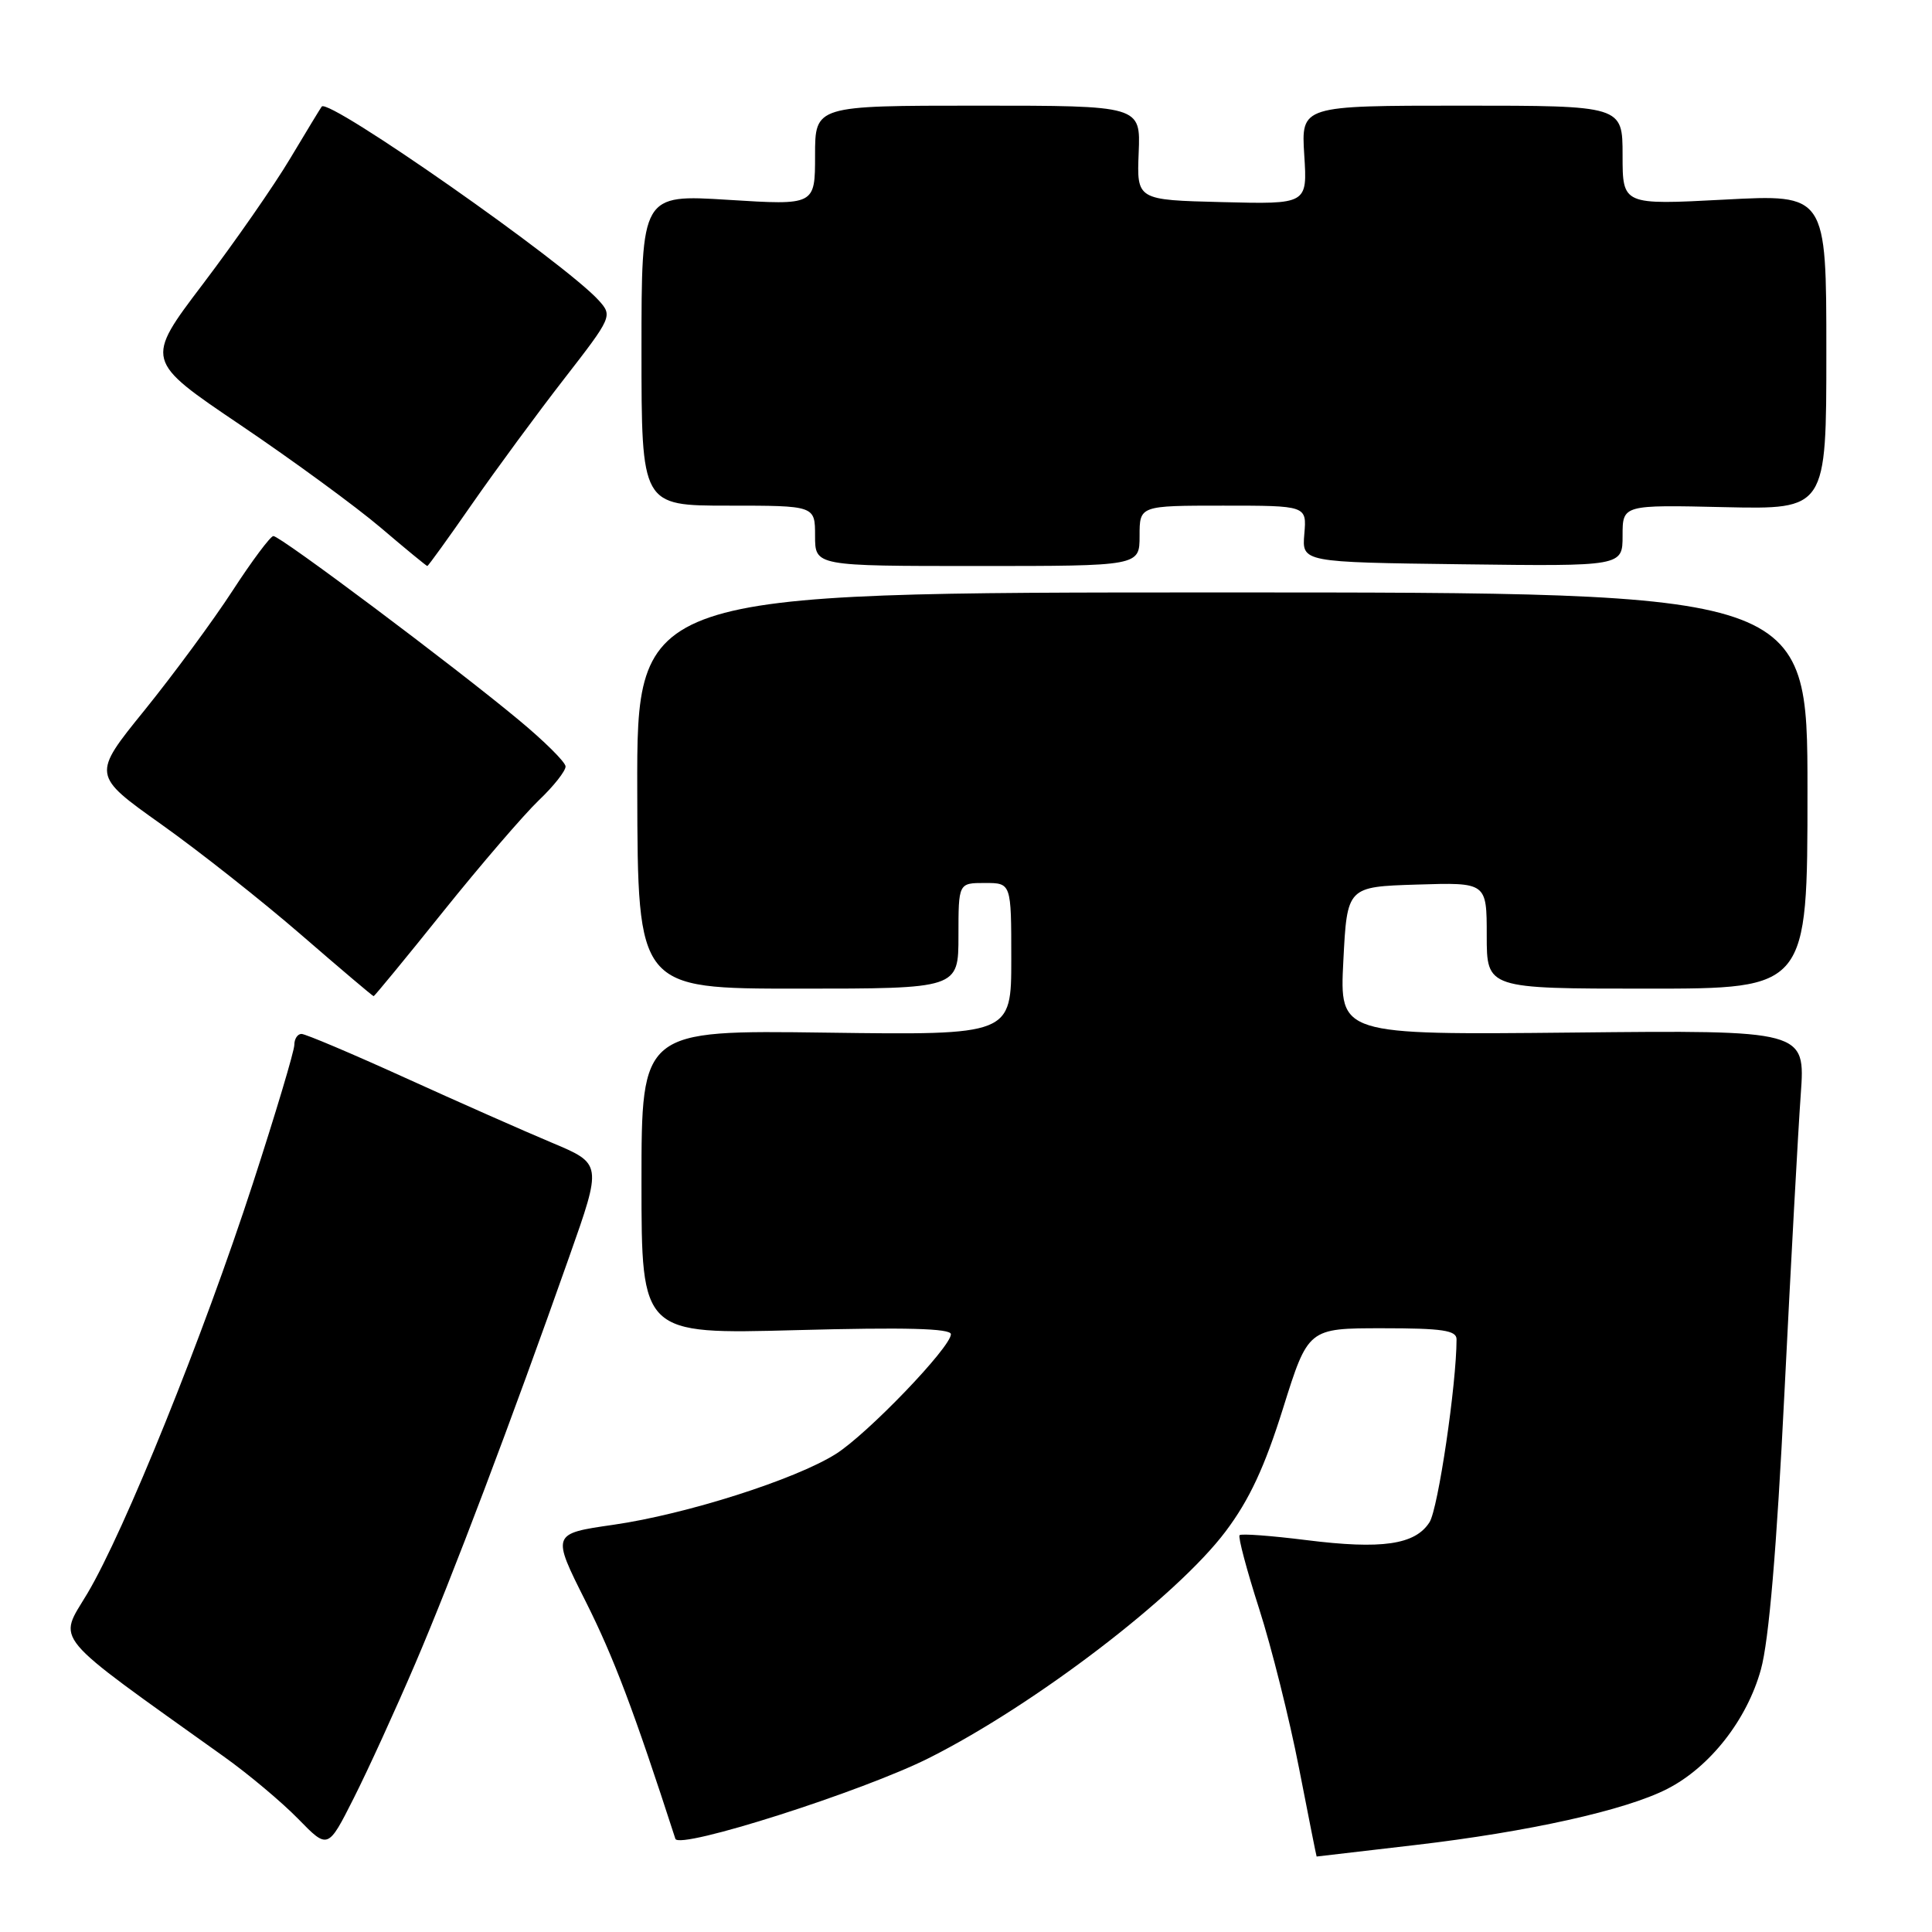 <?xml version="1.0" encoding="UTF-8" standalone="no"?>
<!DOCTYPE svg PUBLIC "-//W3C//DTD SVG 1.1//EN" "http://www.w3.org/Graphics/SVG/1.1/DTD/svg11.dtd" >
<svg xmlns="http://www.w3.org/2000/svg" xmlns:xlink="http://www.w3.org/1999/xlink" version="1.1" viewBox="0 0 256 256">
 <g >
 <path fill="currentColor"
d=" M 187.49 244.48 C 202.57 242.72 215.38 239.87 220.90 237.05 C 226.57 234.16 231.49 227.88 233.33 221.21 C 234.39 217.39 235.42 205.24 236.45 184.50 C 237.30 167.45 238.27 149.68 238.61 145.00 C 239.22 136.50 239.22 136.50 208.36 136.82 C 177.50 137.13 177.50 137.13 178.00 127.32 C 178.50 117.50 178.50 117.50 187.75 117.21 C 197.00 116.92 197.00 116.92 197.00 123.96 C 197.00 131.00 197.00 131.00 218.25 131.00 C 239.50 131.00 239.50 131.00 239.50 104.75 C 239.50 78.50 239.50 78.50 161.94 78.50 C 84.38 78.50 84.38 78.50 84.44 104.75 C 84.50 131.00 84.50 131.00 105.75 131.00 C 127.00 131.00 127.00 131.00 127.00 124.00 C 127.00 117.00 127.00 117.00 130.50 117.00 C 134.00 117.00 134.00 117.00 134.00 127.08 C 134.00 137.16 134.00 137.16 109.50 136.83 C 85.00 136.50 85.00 136.50 85.00 156.65 C 85.00 176.80 85.00 176.80 105.50 176.25 C 119.99 175.86 126.00 176.02 126.00 176.79 C 126.00 178.51 114.95 190.01 110.75 192.66 C 105.37 196.05 90.93 200.65 81.29 202.04 C 73.09 203.22 73.09 203.22 77.61 212.21 C 81.34 219.65 83.95 226.55 89.49 243.65 C 89.97 245.14 114.36 237.36 123.17 232.91 C 137.19 225.84 155.96 211.49 162.40 202.92 C 165.55 198.74 167.58 194.37 170.01 186.61 C 173.34 176.00 173.34 176.00 183.17 176.00 C 191.12 176.00 193.00 176.28 193.00 177.46 C 193.00 183.38 190.56 199.91 189.42 201.70 C 187.52 204.69 183.10 205.33 173.08 204.07 C 168.44 203.49 164.47 203.19 164.25 203.42 C 164.03 203.64 165.19 208.02 166.84 213.16 C 168.49 218.30 170.86 227.79 172.12 234.25 C 173.38 240.71 174.43 246.00 174.46 246.00 C 174.49 246.00 180.35 245.32 187.49 244.48 Z  M 55.03 220.42 C 59.89 209.08 67.72 188.38 75.43 166.52 C 79.78 154.21 79.78 154.21 73.14 151.42 C 69.49 149.89 60.74 146.02 53.70 142.82 C 46.66 139.62 40.47 137.00 39.95 137.00 C 39.43 137.00 39.00 137.65 39.00 138.45 C 39.00 139.25 36.52 147.55 33.48 156.89 C 26.92 177.05 16.49 202.89 11.58 211.14 C 7.69 217.67 6.40 216.13 29.64 232.74 C 32.90 235.06 37.34 238.79 39.51 241.01 C 43.45 245.05 43.45 245.05 46.87 238.27 C 48.75 234.55 52.42 226.52 55.03 220.42 Z  M 58.75 120.75 C 63.72 114.56 69.41 107.95 71.39 106.05 C 73.38 104.16 74.97 102.13 74.94 101.55 C 74.91 100.97 72.10 98.18 68.69 95.36 C 60.15 88.26 37.11 70.99 36.22 71.03 C 35.83 71.05 33.39 74.31 30.81 78.28 C 28.23 82.25 22.98 89.37 19.16 94.10 C 12.19 102.70 12.19 102.70 21.36 109.22 C 26.40 112.80 34.74 119.39 39.91 123.87 C 45.07 128.34 49.39 132.00 49.51 132.00 C 49.62 132.00 53.79 126.94 58.75 120.75 Z  M 62.57 66.75 C 65.73 62.21 71.21 54.76 74.76 50.19 C 81.11 42.01 81.17 41.85 79.35 39.82 C 74.88 34.86 43.55 12.93 42.63 14.12 C 42.47 14.33 40.59 17.42 38.45 21.00 C 36.32 24.58 31.11 32.06 26.89 37.63 C 19.20 47.77 19.20 47.77 31.85 56.31 C 38.81 61.01 47.18 67.14 50.46 69.93 C 53.73 72.72 56.51 75.00 56.62 75.00 C 56.74 75.00 59.42 71.29 62.57 66.75 Z  M 151.00 71.00 C 151.00 67.00 151.00 67.00 162.08 67.00 C 173.15 67.00 173.15 67.00 172.83 70.75 C 172.51 74.50 172.51 74.50 193.75 74.77 C 215.00 75.04 215.00 75.04 215.00 70.97 C 215.00 66.89 215.00 66.89 228.50 67.20 C 242.00 67.50 242.00 67.50 242.00 46.62 C 242.00 25.73 242.00 25.73 228.50 26.45 C 215.00 27.16 215.00 27.16 215.00 20.58 C 215.00 14.00 215.00 14.00 193.70 14.00 C 172.41 14.00 172.41 14.00 172.82 20.53 C 173.24 27.07 173.24 27.07 161.93 26.78 C 150.63 26.50 150.63 26.50 150.88 20.25 C 151.14 14.00 151.14 14.00 129.57 14.00 C 108.00 14.00 108.00 14.00 108.00 20.60 C 108.00 27.20 108.00 27.20 96.50 26.48 C 85.00 25.76 85.00 25.76 85.00 46.38 C 85.00 67.00 85.00 67.00 96.50 67.00 C 108.00 67.00 108.00 67.00 108.00 71.00 C 108.00 75.00 108.00 75.00 129.50 75.00 C 151.00 75.00 151.00 75.00 151.00 71.00 Z "/>
</g>
</svg>